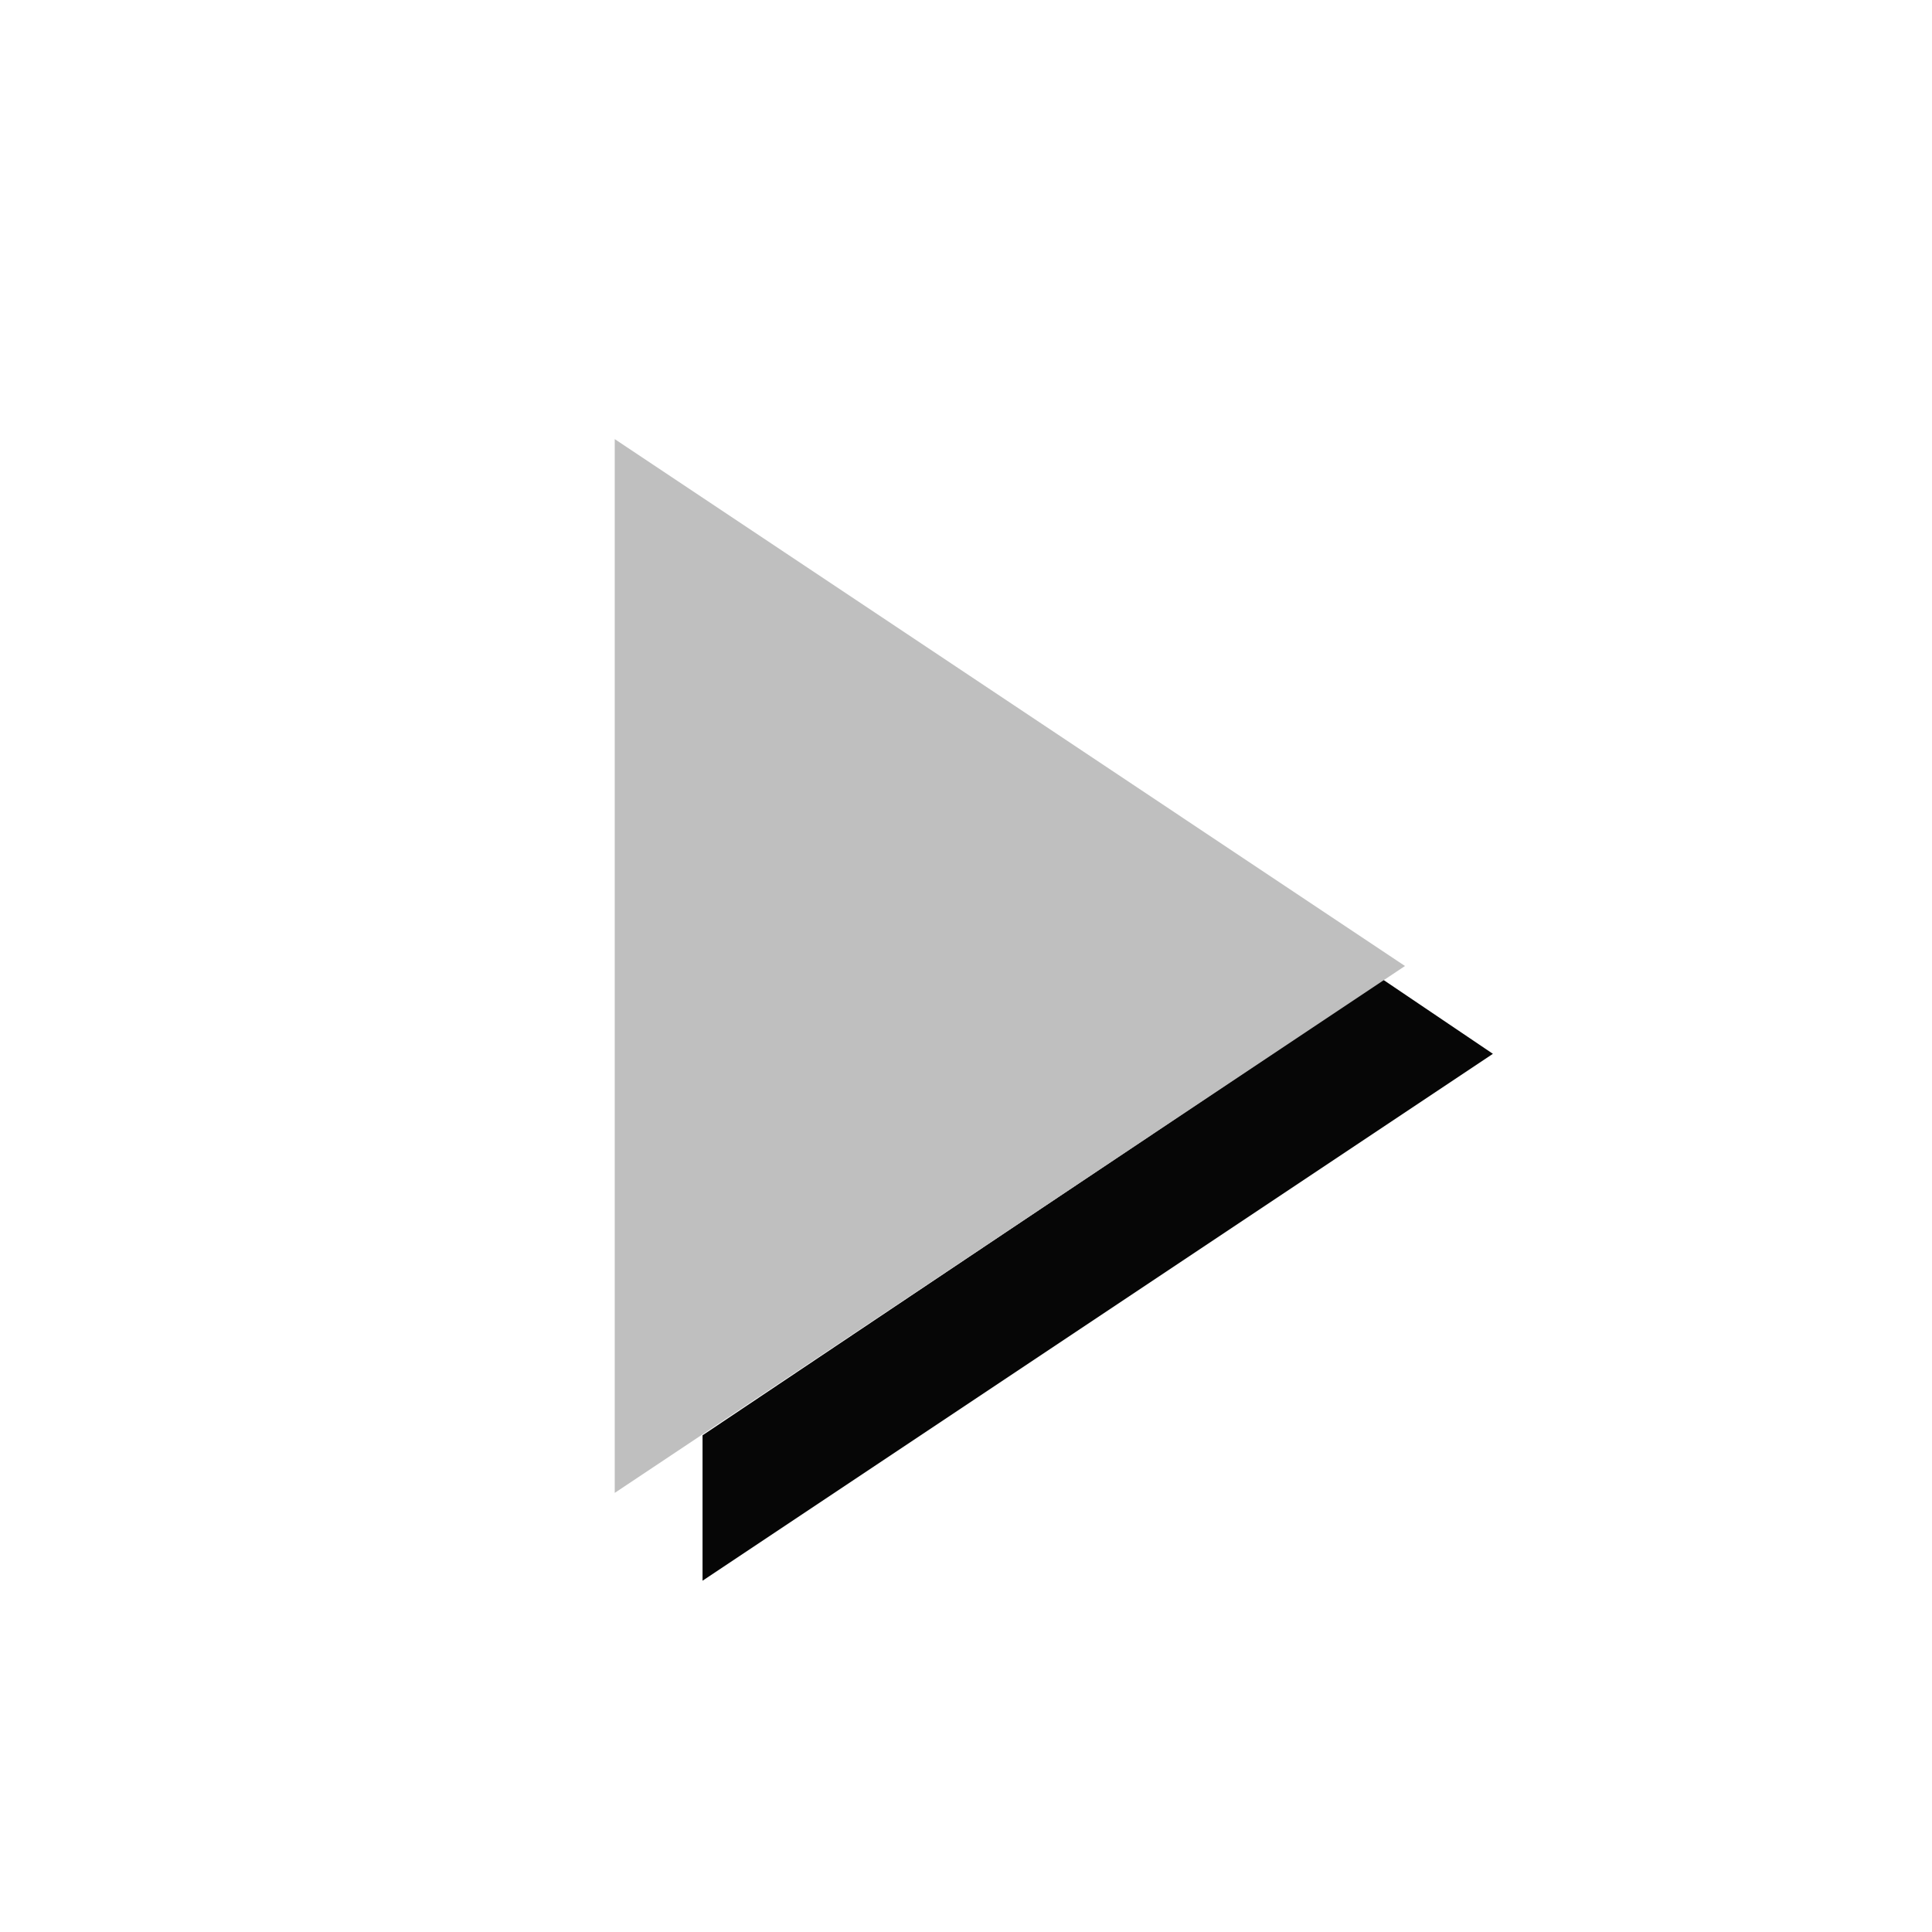 <svg width="22" height="22" version="1.1" xmlns="http://www.w3.org/2000/svg">
	<path d="m15.75 11.156-7.75 5.188v1.656l9-6-1.25-.844z" fill="#060606"/>
	<path d="m7 5 8.999 6-8.999 6v-12" fill="#bfbfbf"/>
</svg>
